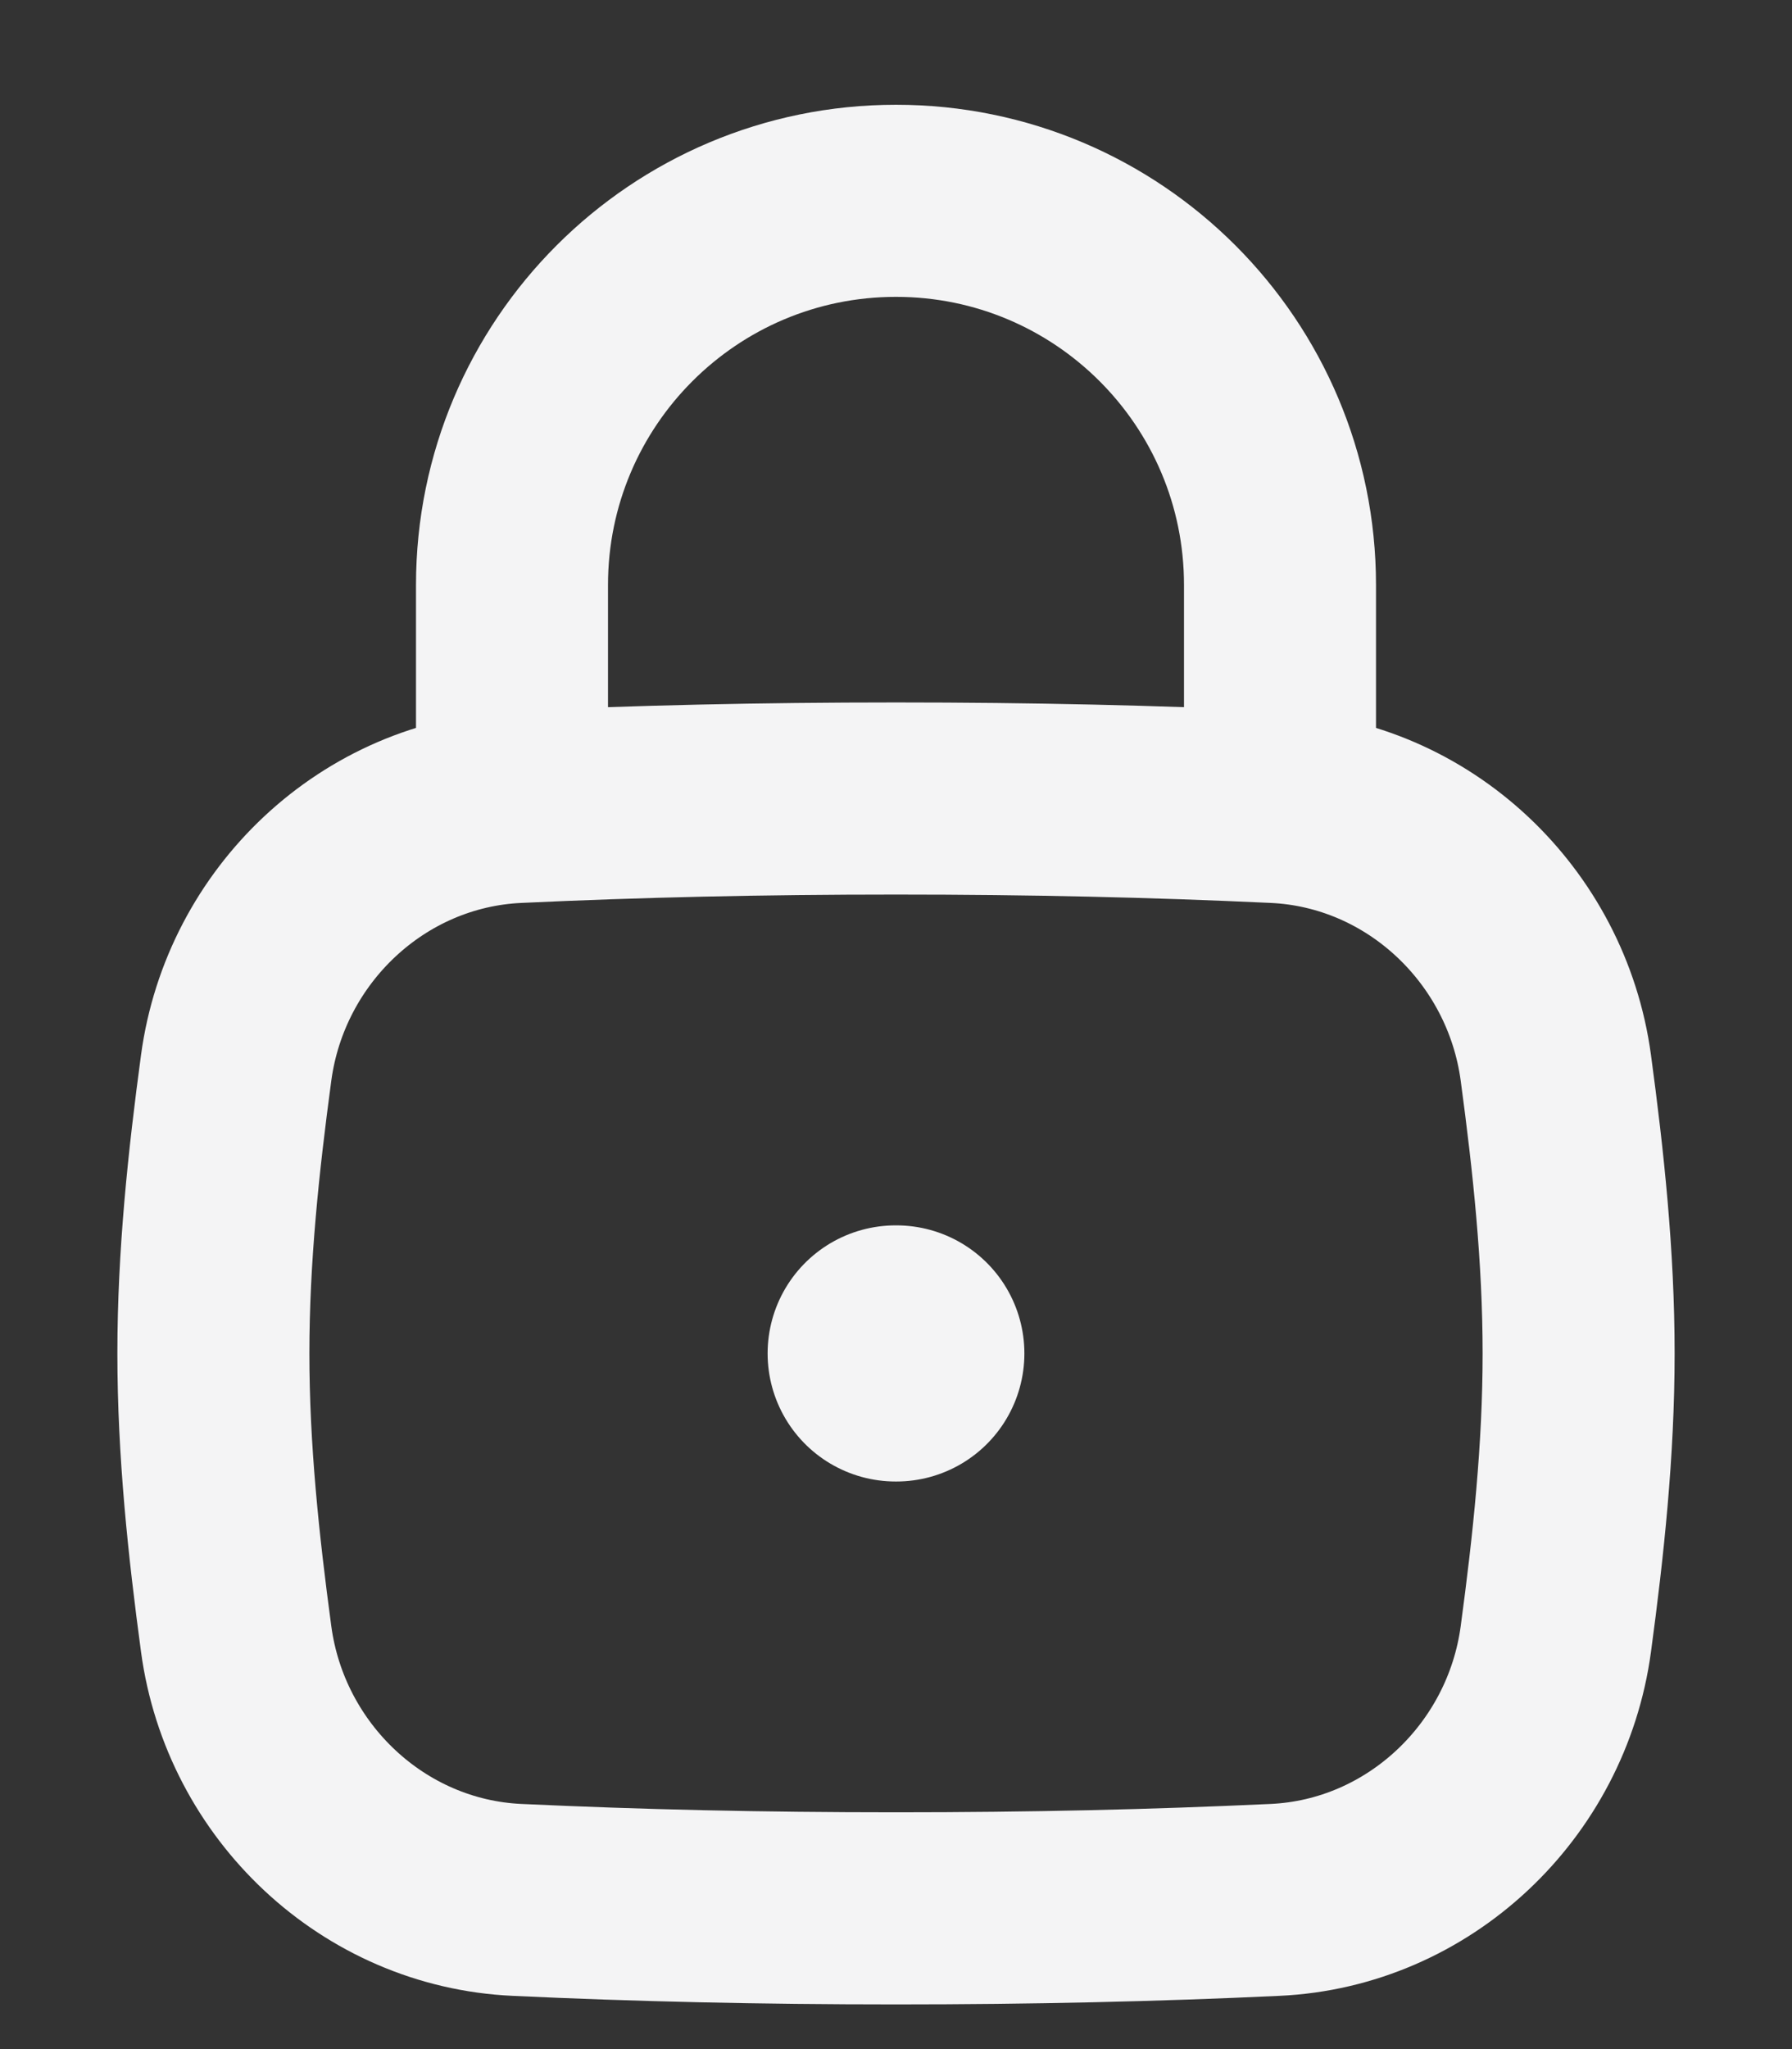 <svg width="14" height="16" viewBox="0 0 14 16" fill="none" xmlns="http://www.w3.org/2000/svg">
<rect x="0" y="0" width="14" height="16" fill="#333333" stroke="none"/>
<path d="M1.845 12.798C1.995 13.911 2.917 14.784 4.04 14.835C4.984 14.879 5.943 14.901 7 14.901C8.056 14.901 9.016 14.879 9.96 14.835C11.082 14.784 12.005 13.911 12.155 12.798C12.253 12.071 12.333 11.326 12.333 10.568C12.333 9.81 12.253 9.065 12.155 8.338C12.005 7.225 11.082 6.352 9.96 6.301C9.016 6.257 8.056 6.235 7 6.235C5.943 6.235 4.984 6.257 4.04 6.301C2.917 6.352 1.995 7.225 1.845 8.338C1.747 9.065 1.667 9.81 1.667 10.568C1.667 11.326 1.747 12.071 1.845 12.798Z" stroke="#F4F4F5" stroke-width="1.5"/>
<path d="M4 6.235V4.568C4 2.911 5.343 1.568 7 1.568C8.657 1.568 10 2.911 10 4.568V6.235" stroke="#F4F4F5" stroke-width="1.5" stroke-linecap="round" stroke-linejoin="round"/>
<path d="M6.997 10.568H7.003" stroke="#F4F4F5" stroke-width="2" stroke-linecap="round" stroke-linejoin="round"/>
</svg>
